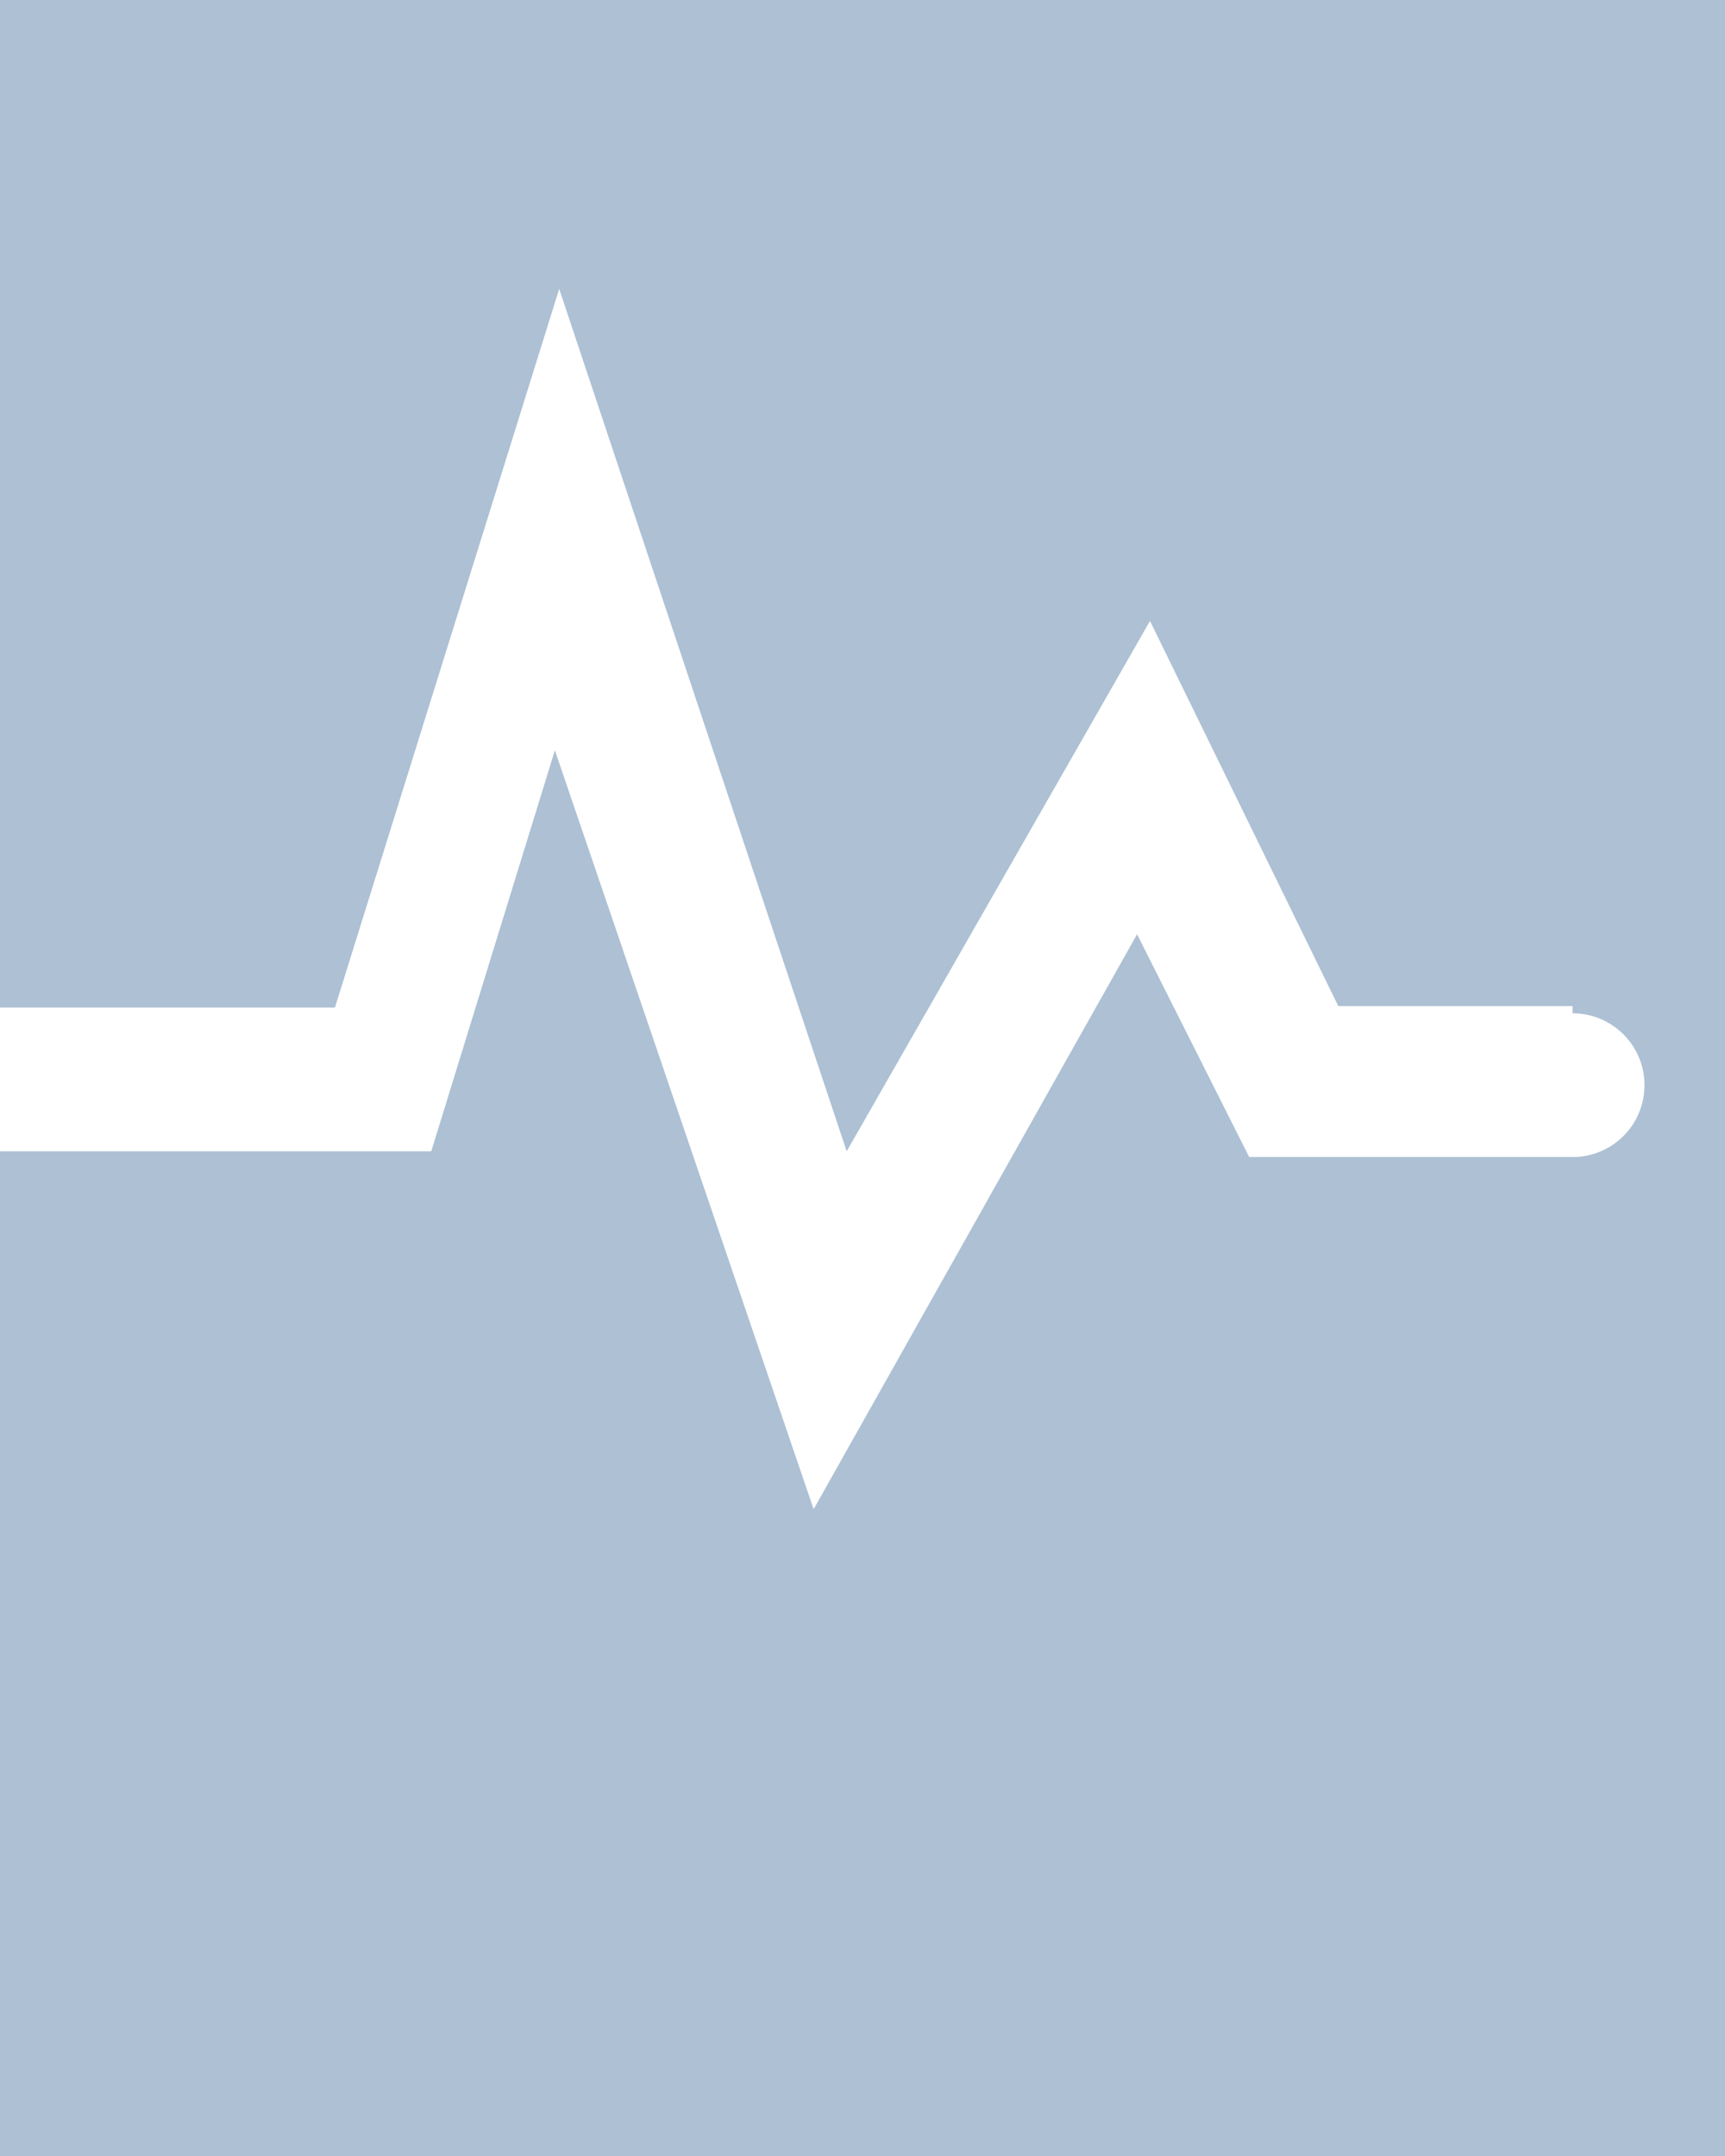 <svg xmlns="http://www.w3.org/2000/svg" viewBox="0 0 12 15"><path d="M0 0h12v15H0z" style="fill:#adc0d4"/><path d="M10.94 7H9.31L8 4.32 5.89 8.01l-2-6-1.56 5H0v1h3l.86-2.79 1.8 5.28 2.25-4 .78 1.55h2.25a.5.5 0 0 0 0-1V7Z" style="fill:#fff"/></svg>